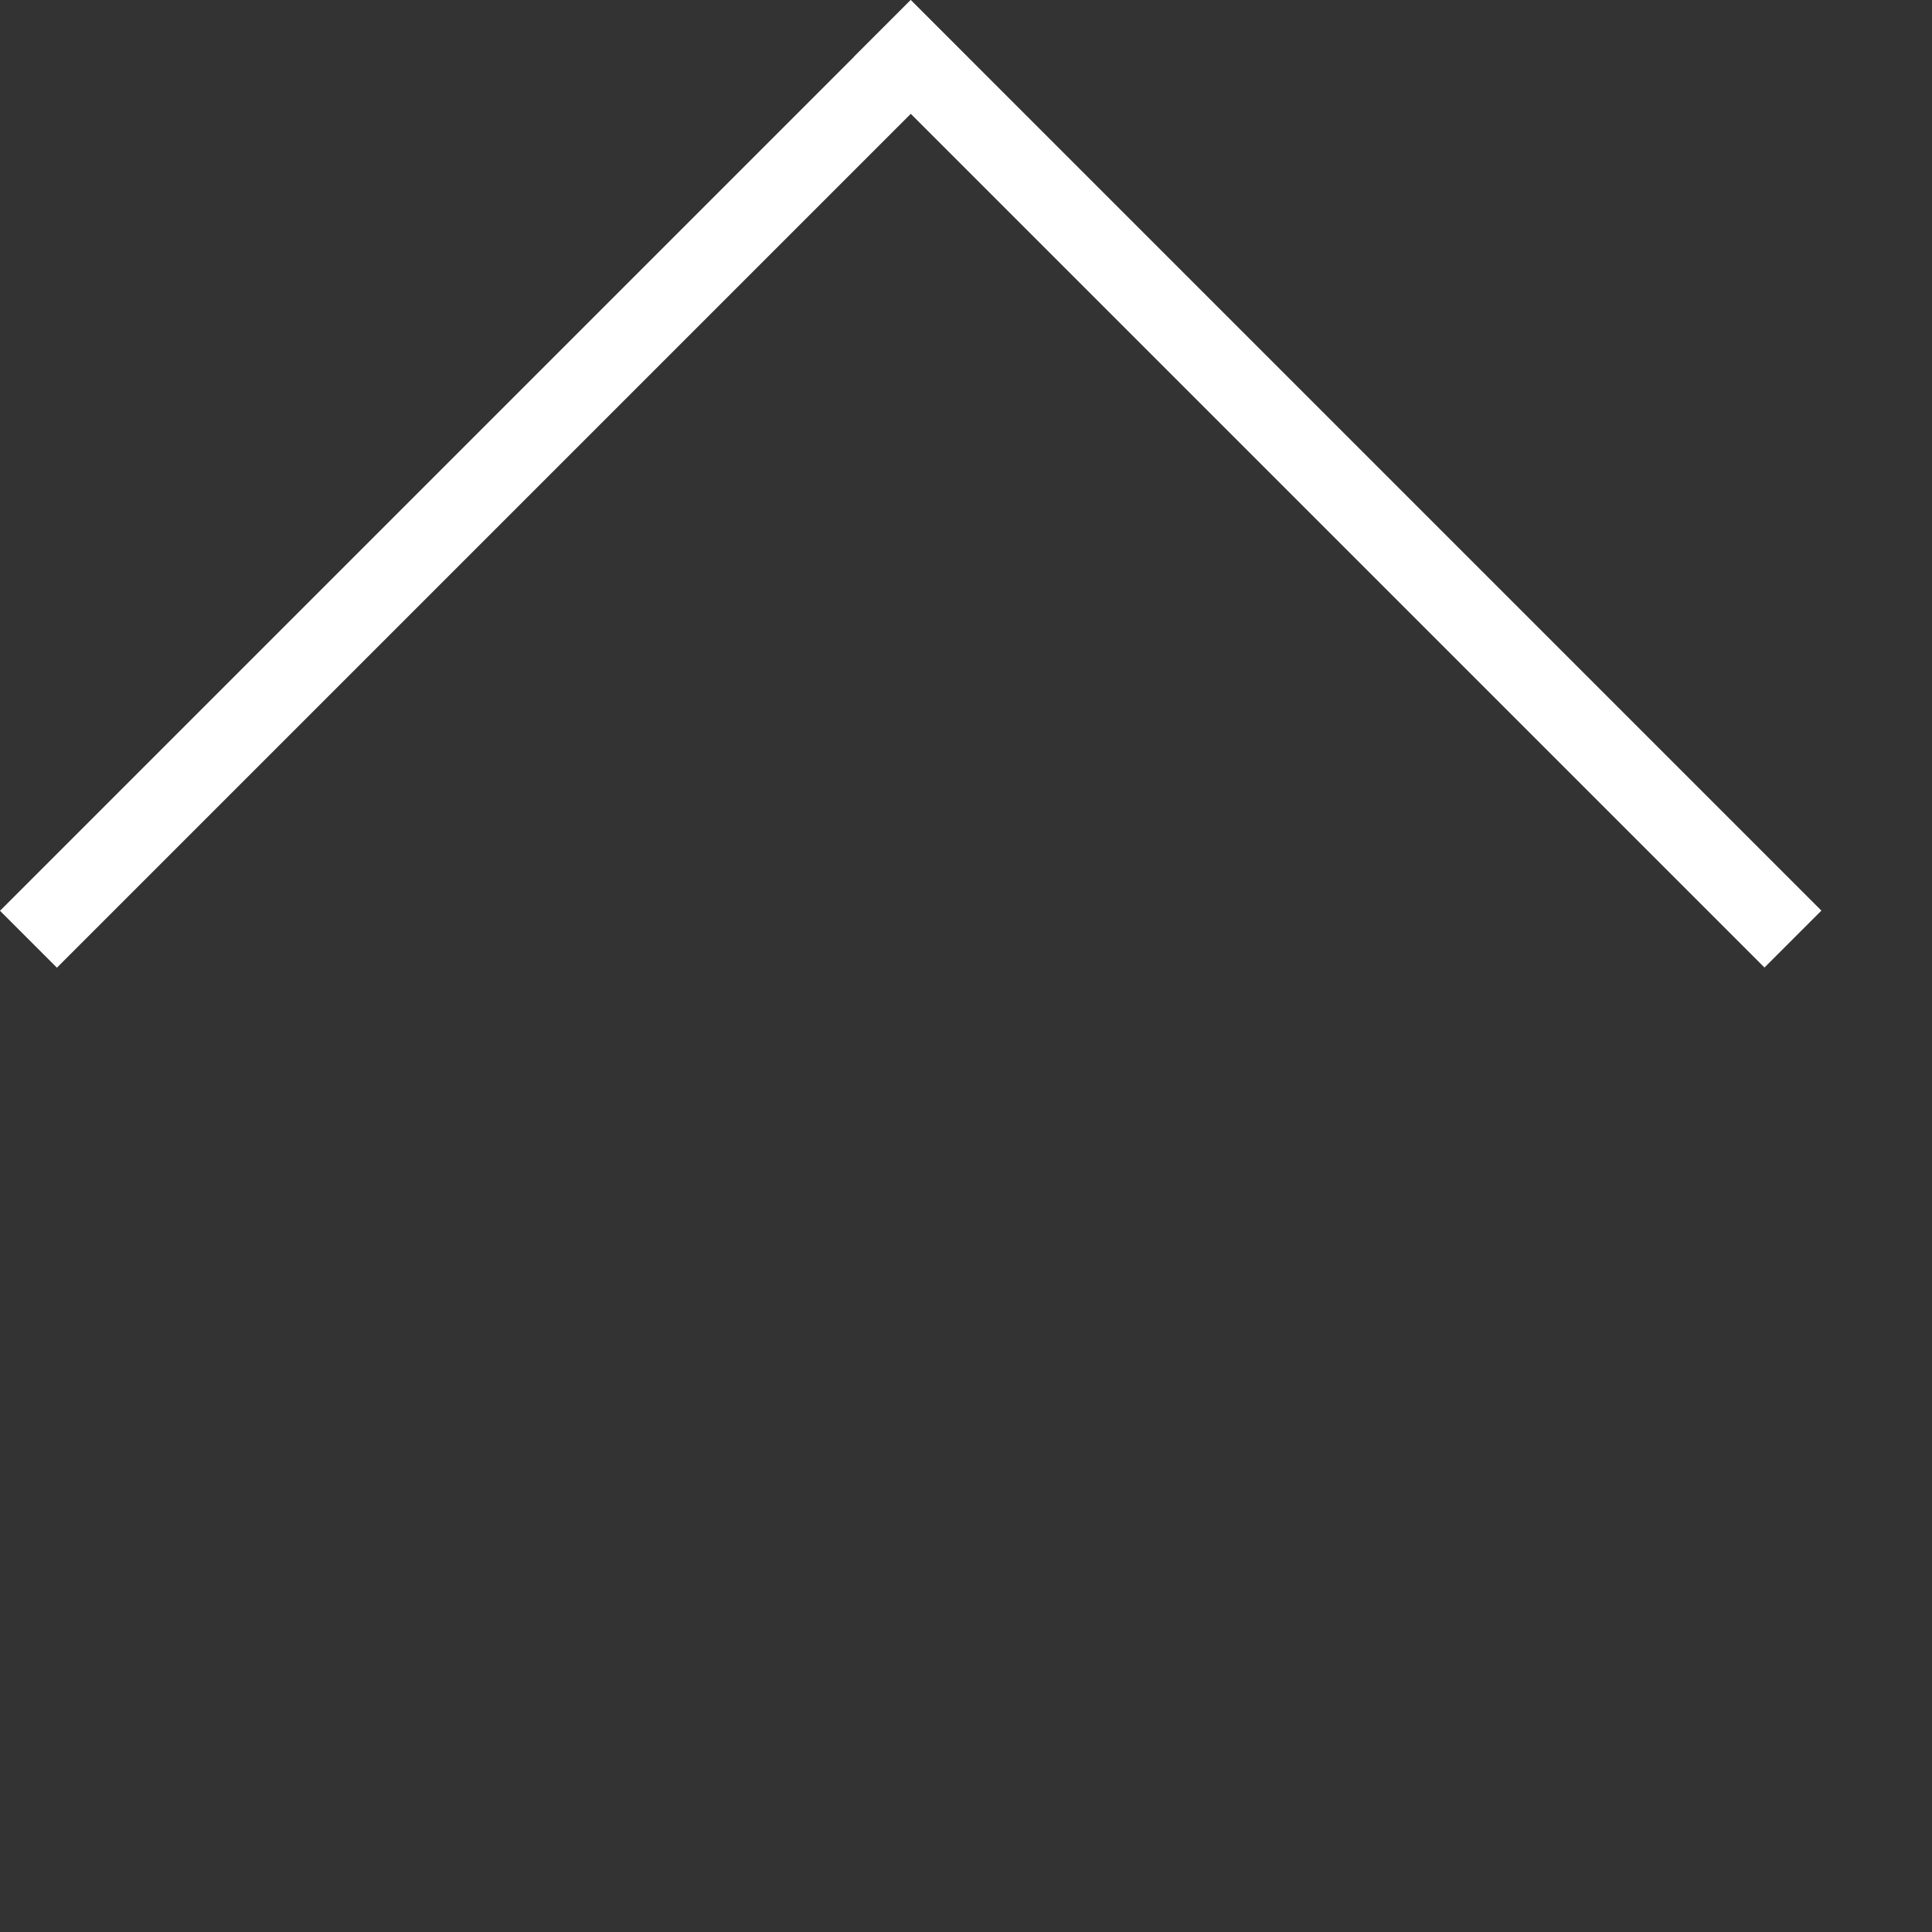<svg width="12" height="12" viewBox="0 0 12 12" fill="none" xmlns="http://www.w3.org/2000/svg">
<rect x="0" y="0" width="12" height="12" fill="#333333" stroke="none"/>
<line y1="-0.25" x2="8" y2="-0.25" transform="matrix(0.707 -0.707 -0.707 -0.707 0 5.657)" stroke="white" stroke-width="0.5"/>
<line y1="-0.25" x2="8" y2="-0.25" transform="matrix(0.707 0.707 0.707 -0.707 5.657 -6.10352e-05)" stroke="white" stroke-width="0.5"/>
</svg>
